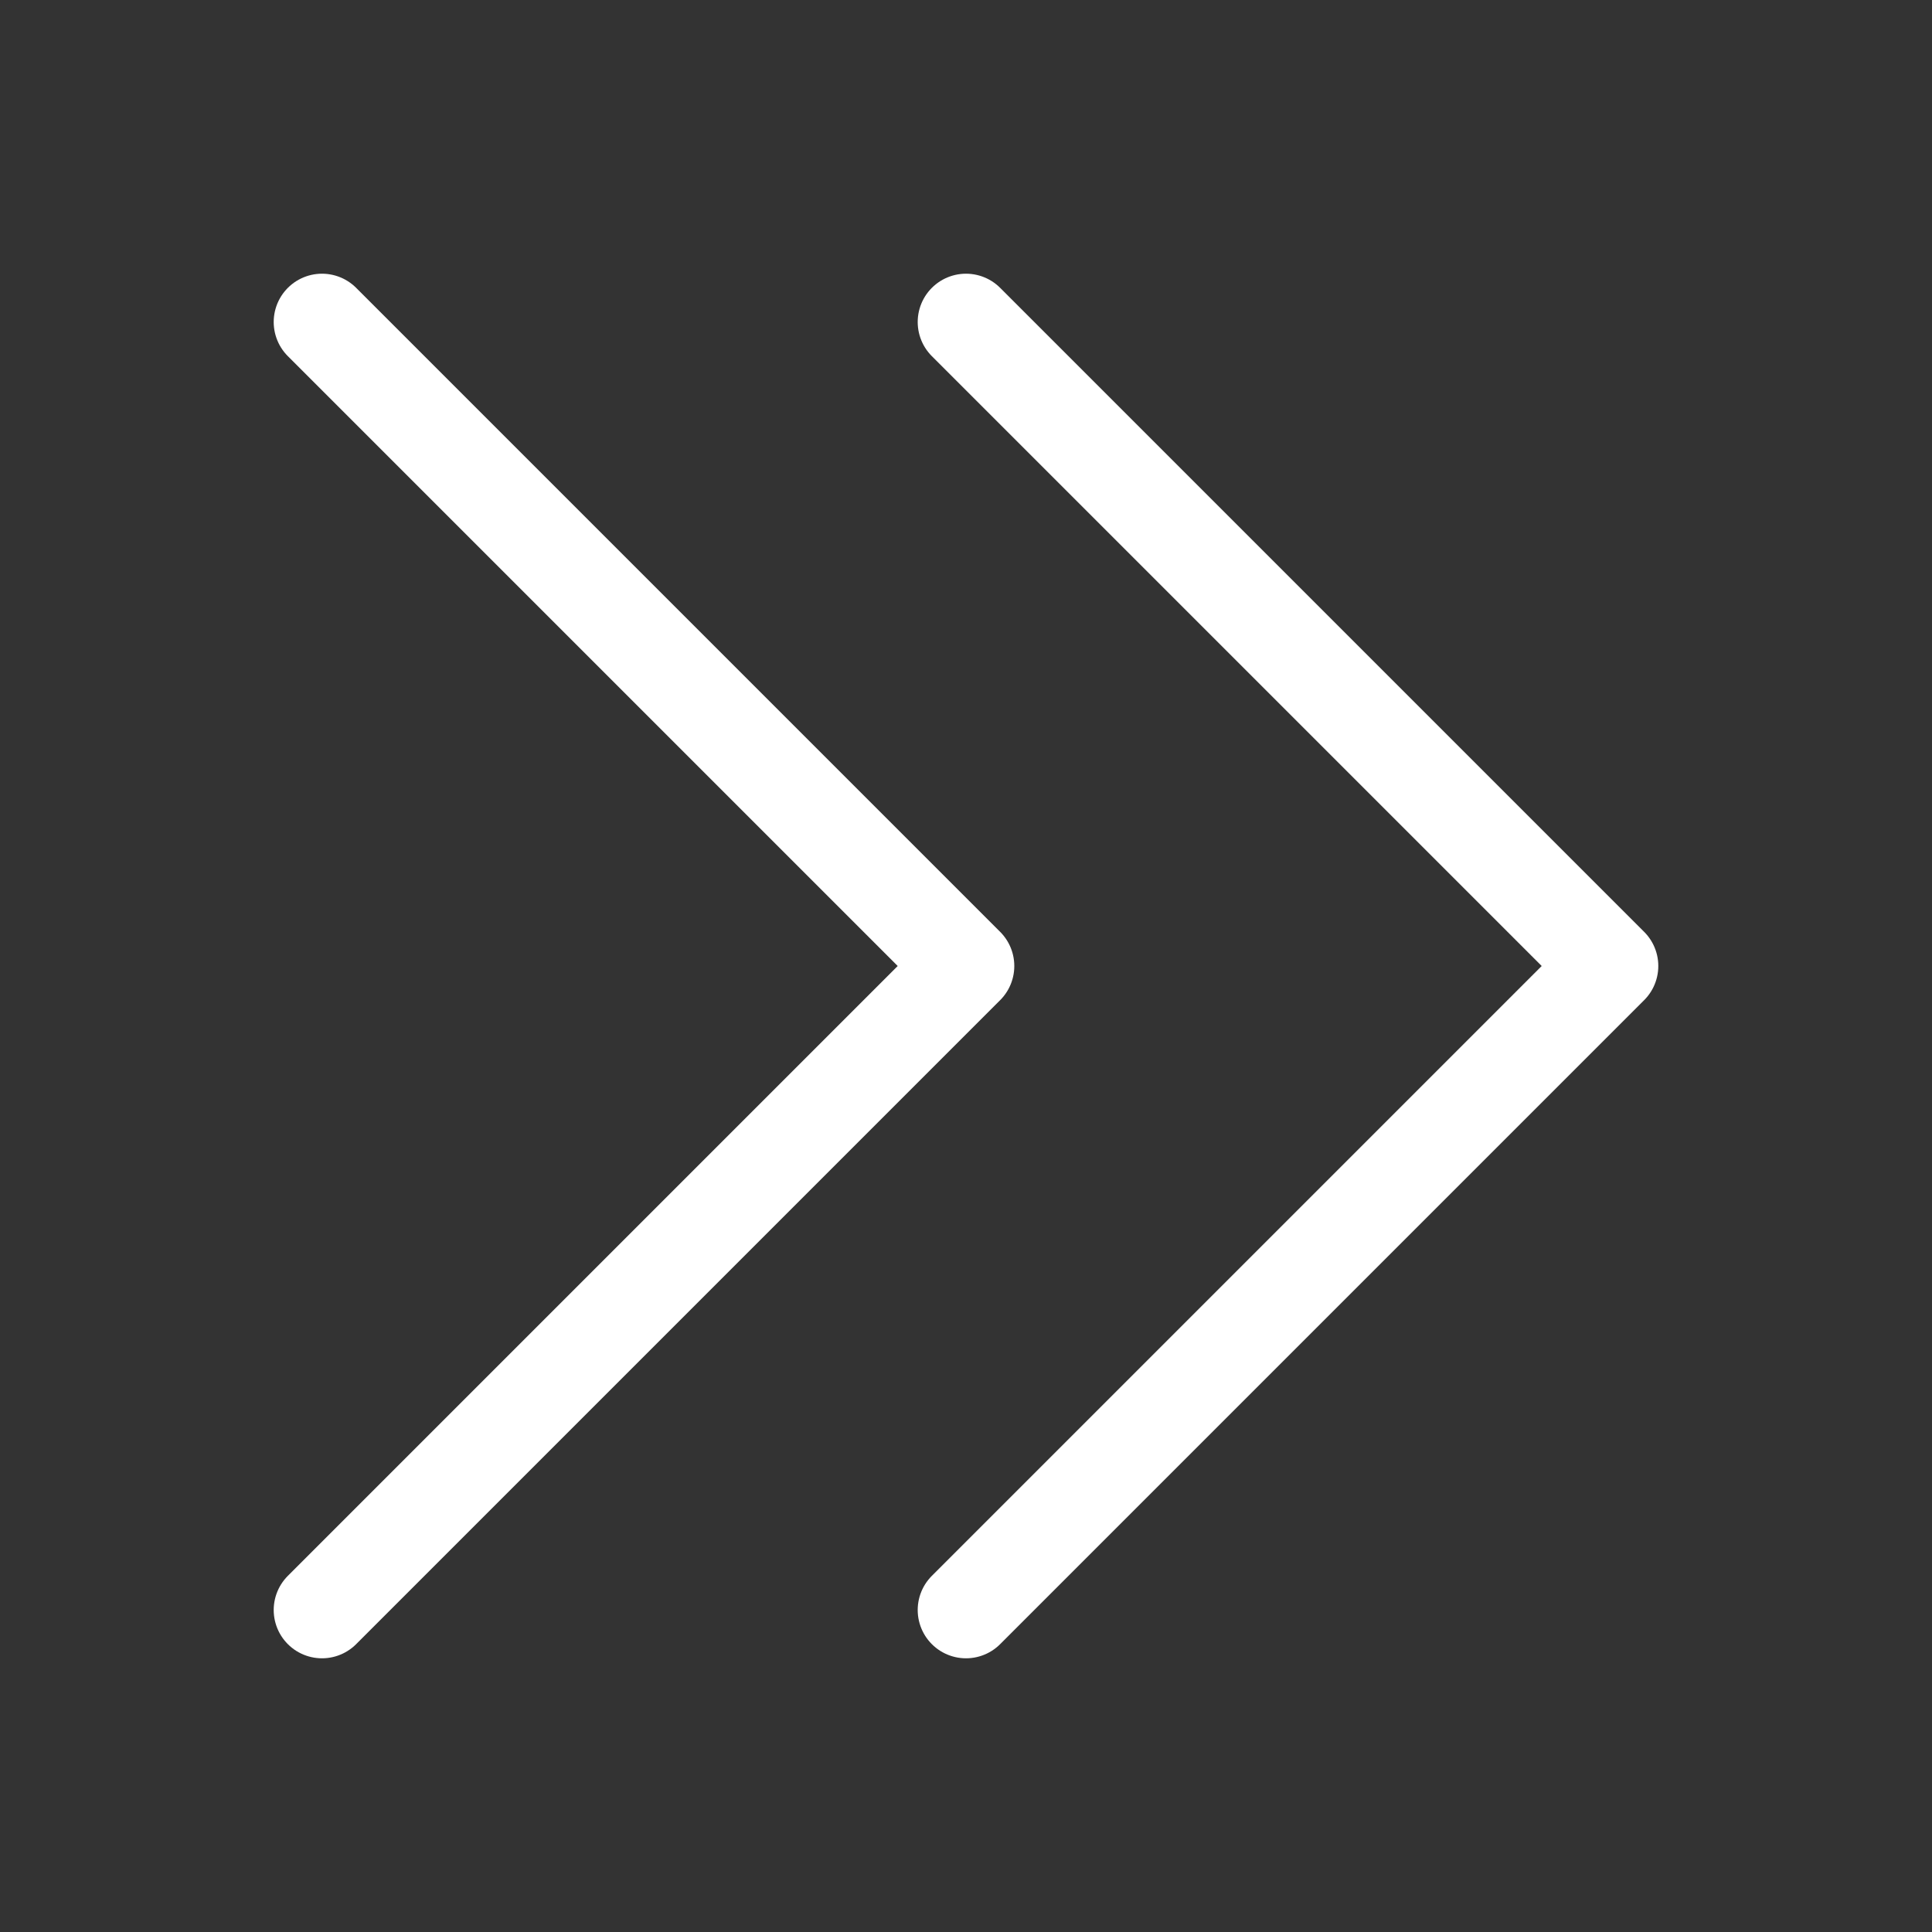 <svg width="24" height="24" viewBox="0 0 24 24" fill="none" xmlns="http://www.w3.org/2000/svg" data-reactroot="">
<rect x="0" y="0" width="24" height="24" fill="#333333" stroke="none"/>
<path stroke-linejoin="round" stroke-linecap="round" stroke-width="1.2" stroke="#ffffff" d="M4 4L12 12L4 20"></path>
<path stroke-linejoin="round" stroke-linecap="round" stroke-width="1.2" stroke="#ffffff" d="M12 4L20 12L12 20"></path>
</svg>
